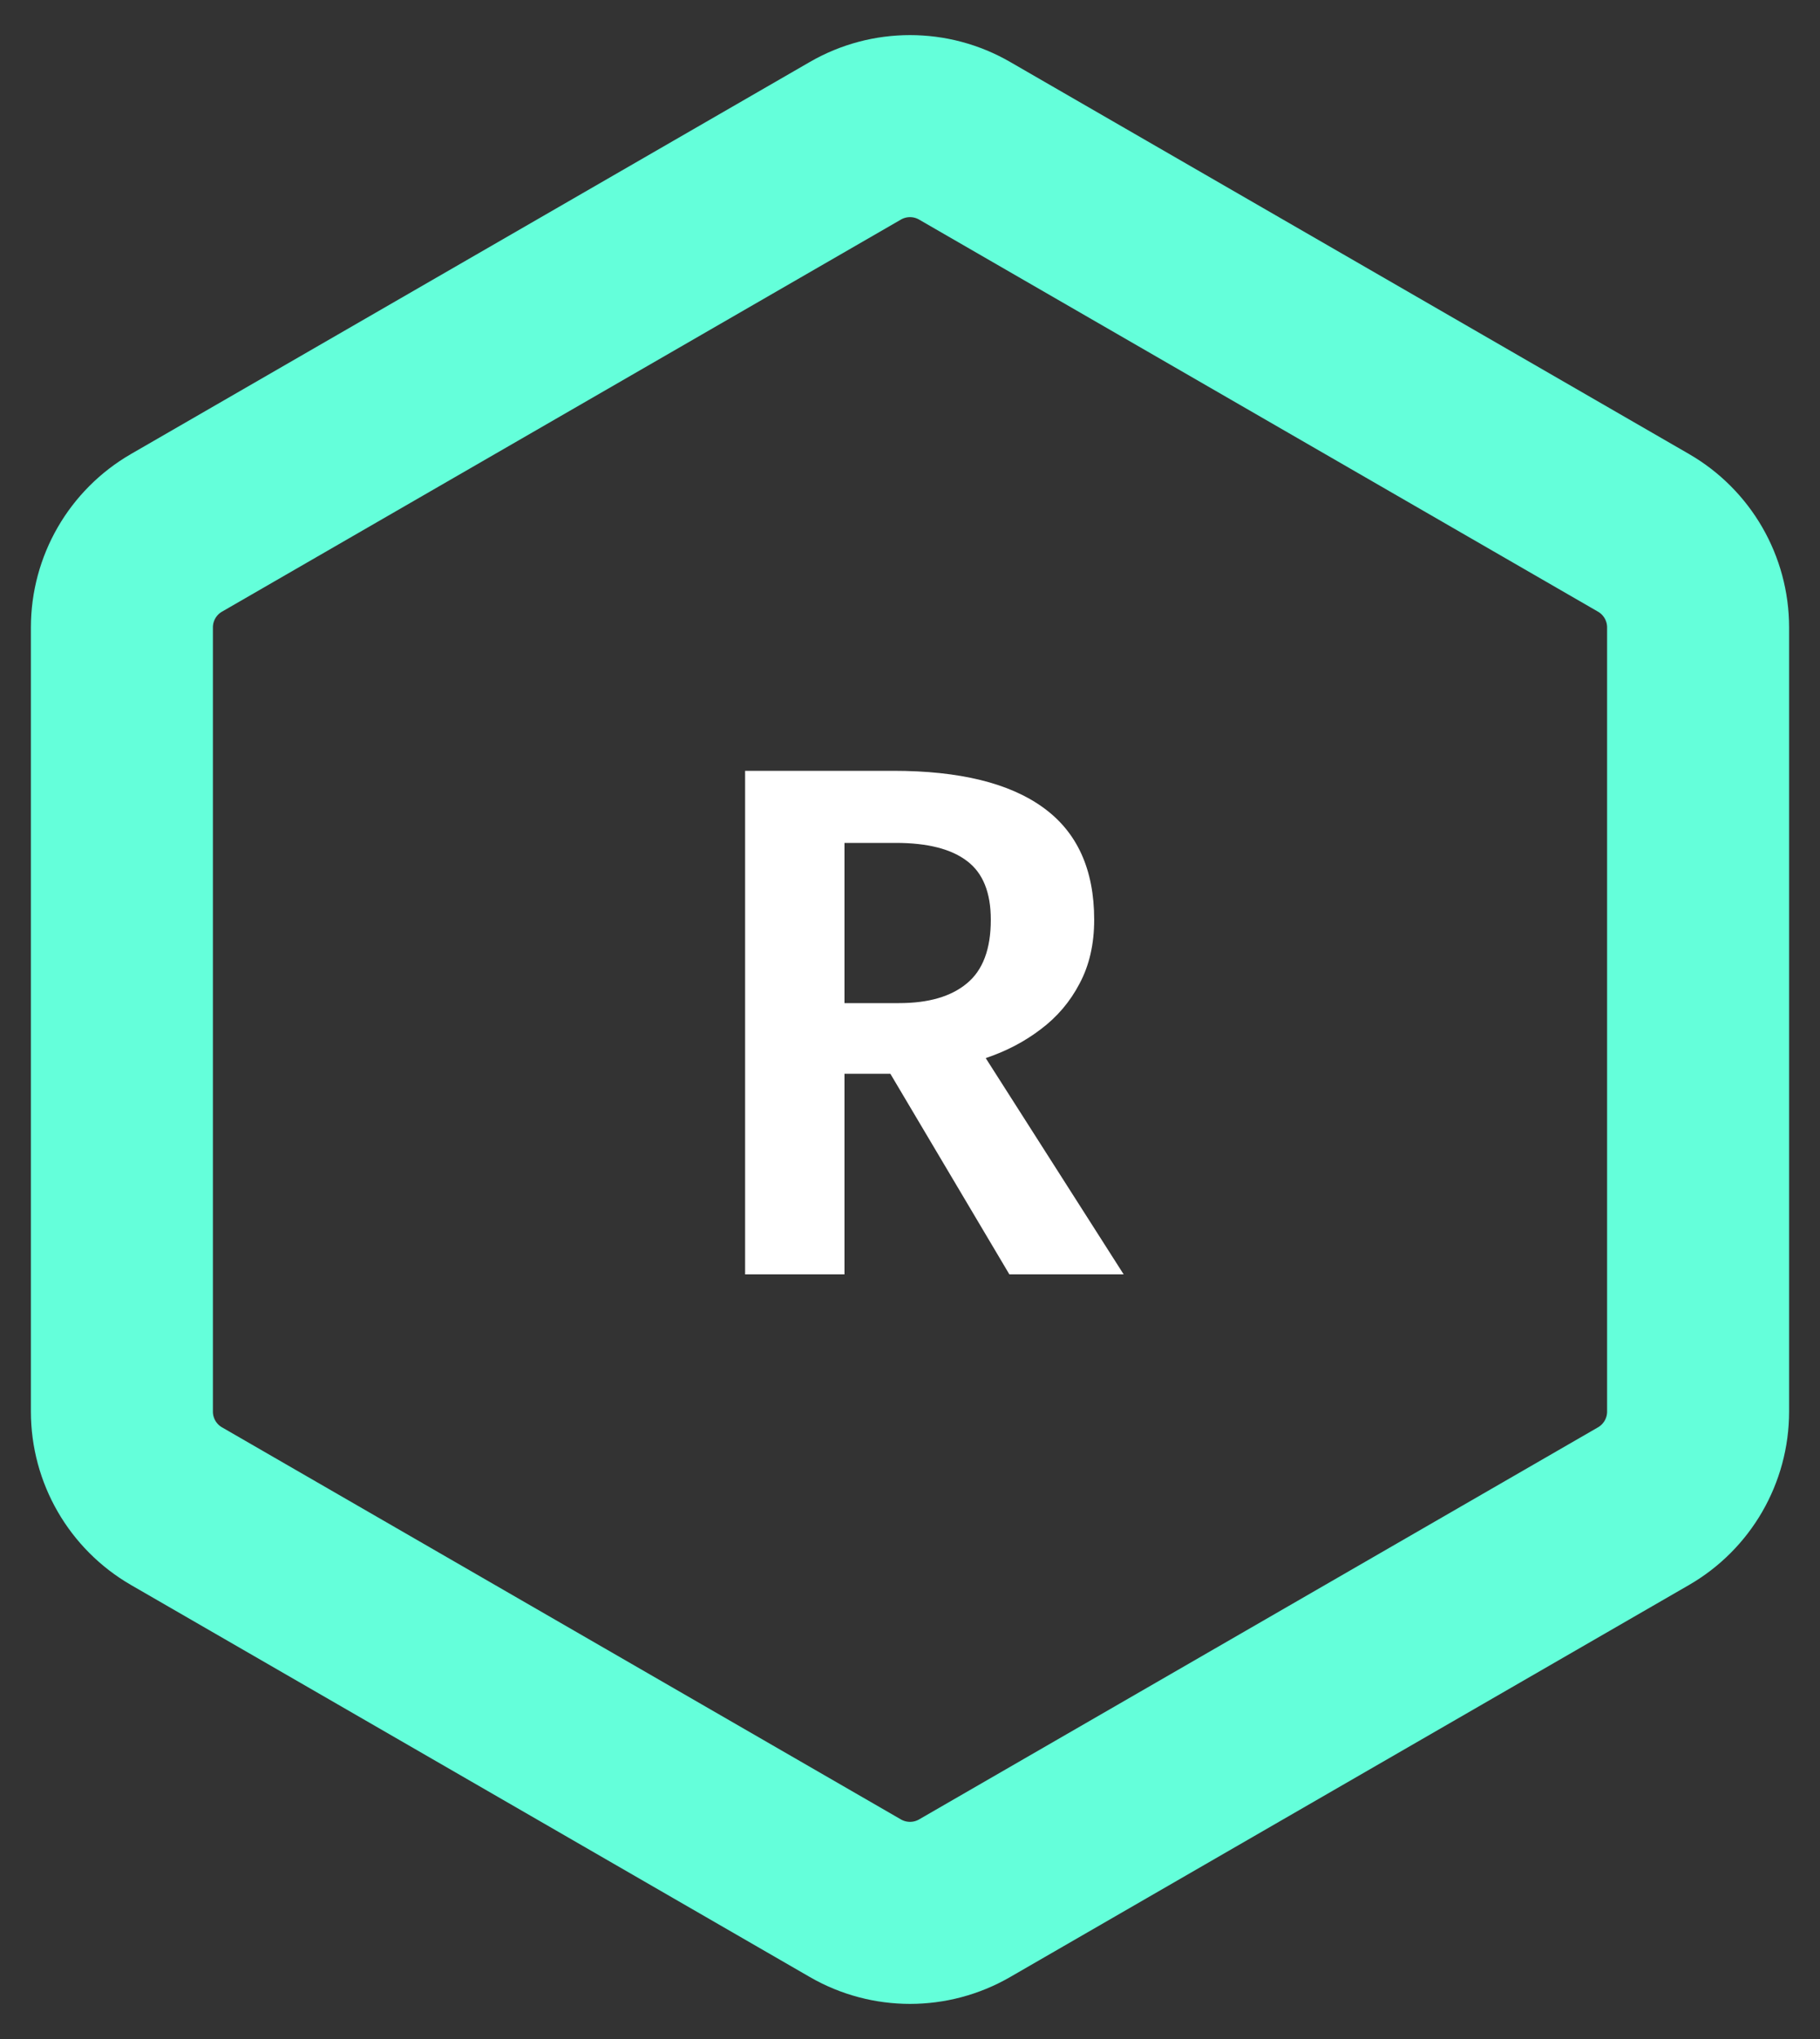<svg width="50" height="56" viewBox="0 0 50 56" fill="none" xmlns="http://www.w3.org/2000/svg">
<rect x="0" y="0" width="50" height="56" fill="#333333" stroke="none"/>
<path d="M23.5 3.866C24.428 3.33 25.572 3.33 26.5 3.866L45.151 14.634C46.079 15.17 46.651 16.16 46.651 17.232V38.768C46.651 39.84 46.079 40.83 45.151 41.366L26.5 52.134C25.572 52.67 24.428 52.67 23.5 52.134L4.849 41.366C3.921 40.83 3.349 39.84 3.349 38.768V17.232C3.349 16.16 3.921 15.17 4.849 14.634L23.5 3.866Z" stroke="#64FFDA" stroke-width="5"/>
<path d="M30.06 25.26C30.06 25.927 29.927 26.51 29.66 27.01C29.4 27.51 29.043 27.93 28.59 28.27C28.143 28.61 27.64 28.873 27.08 29.06L30.87 35H27.73L24.46 29.49H23.2V35H20.47V21.17H24.54C26.36 21.17 27.733 21.507 28.66 22.18C29.593 22.853 30.06 23.88 30.06 25.26ZM27.22 25.26C27.22 24.513 27.003 23.977 26.57 23.65C26.137 23.317 25.483 23.15 24.61 23.15H23.2V27.55H24.7C25.507 27.55 26.127 27.37 26.56 27.01C27 26.65 27.22 26.067 27.22 25.26Z" fill="white"/>
</svg>
